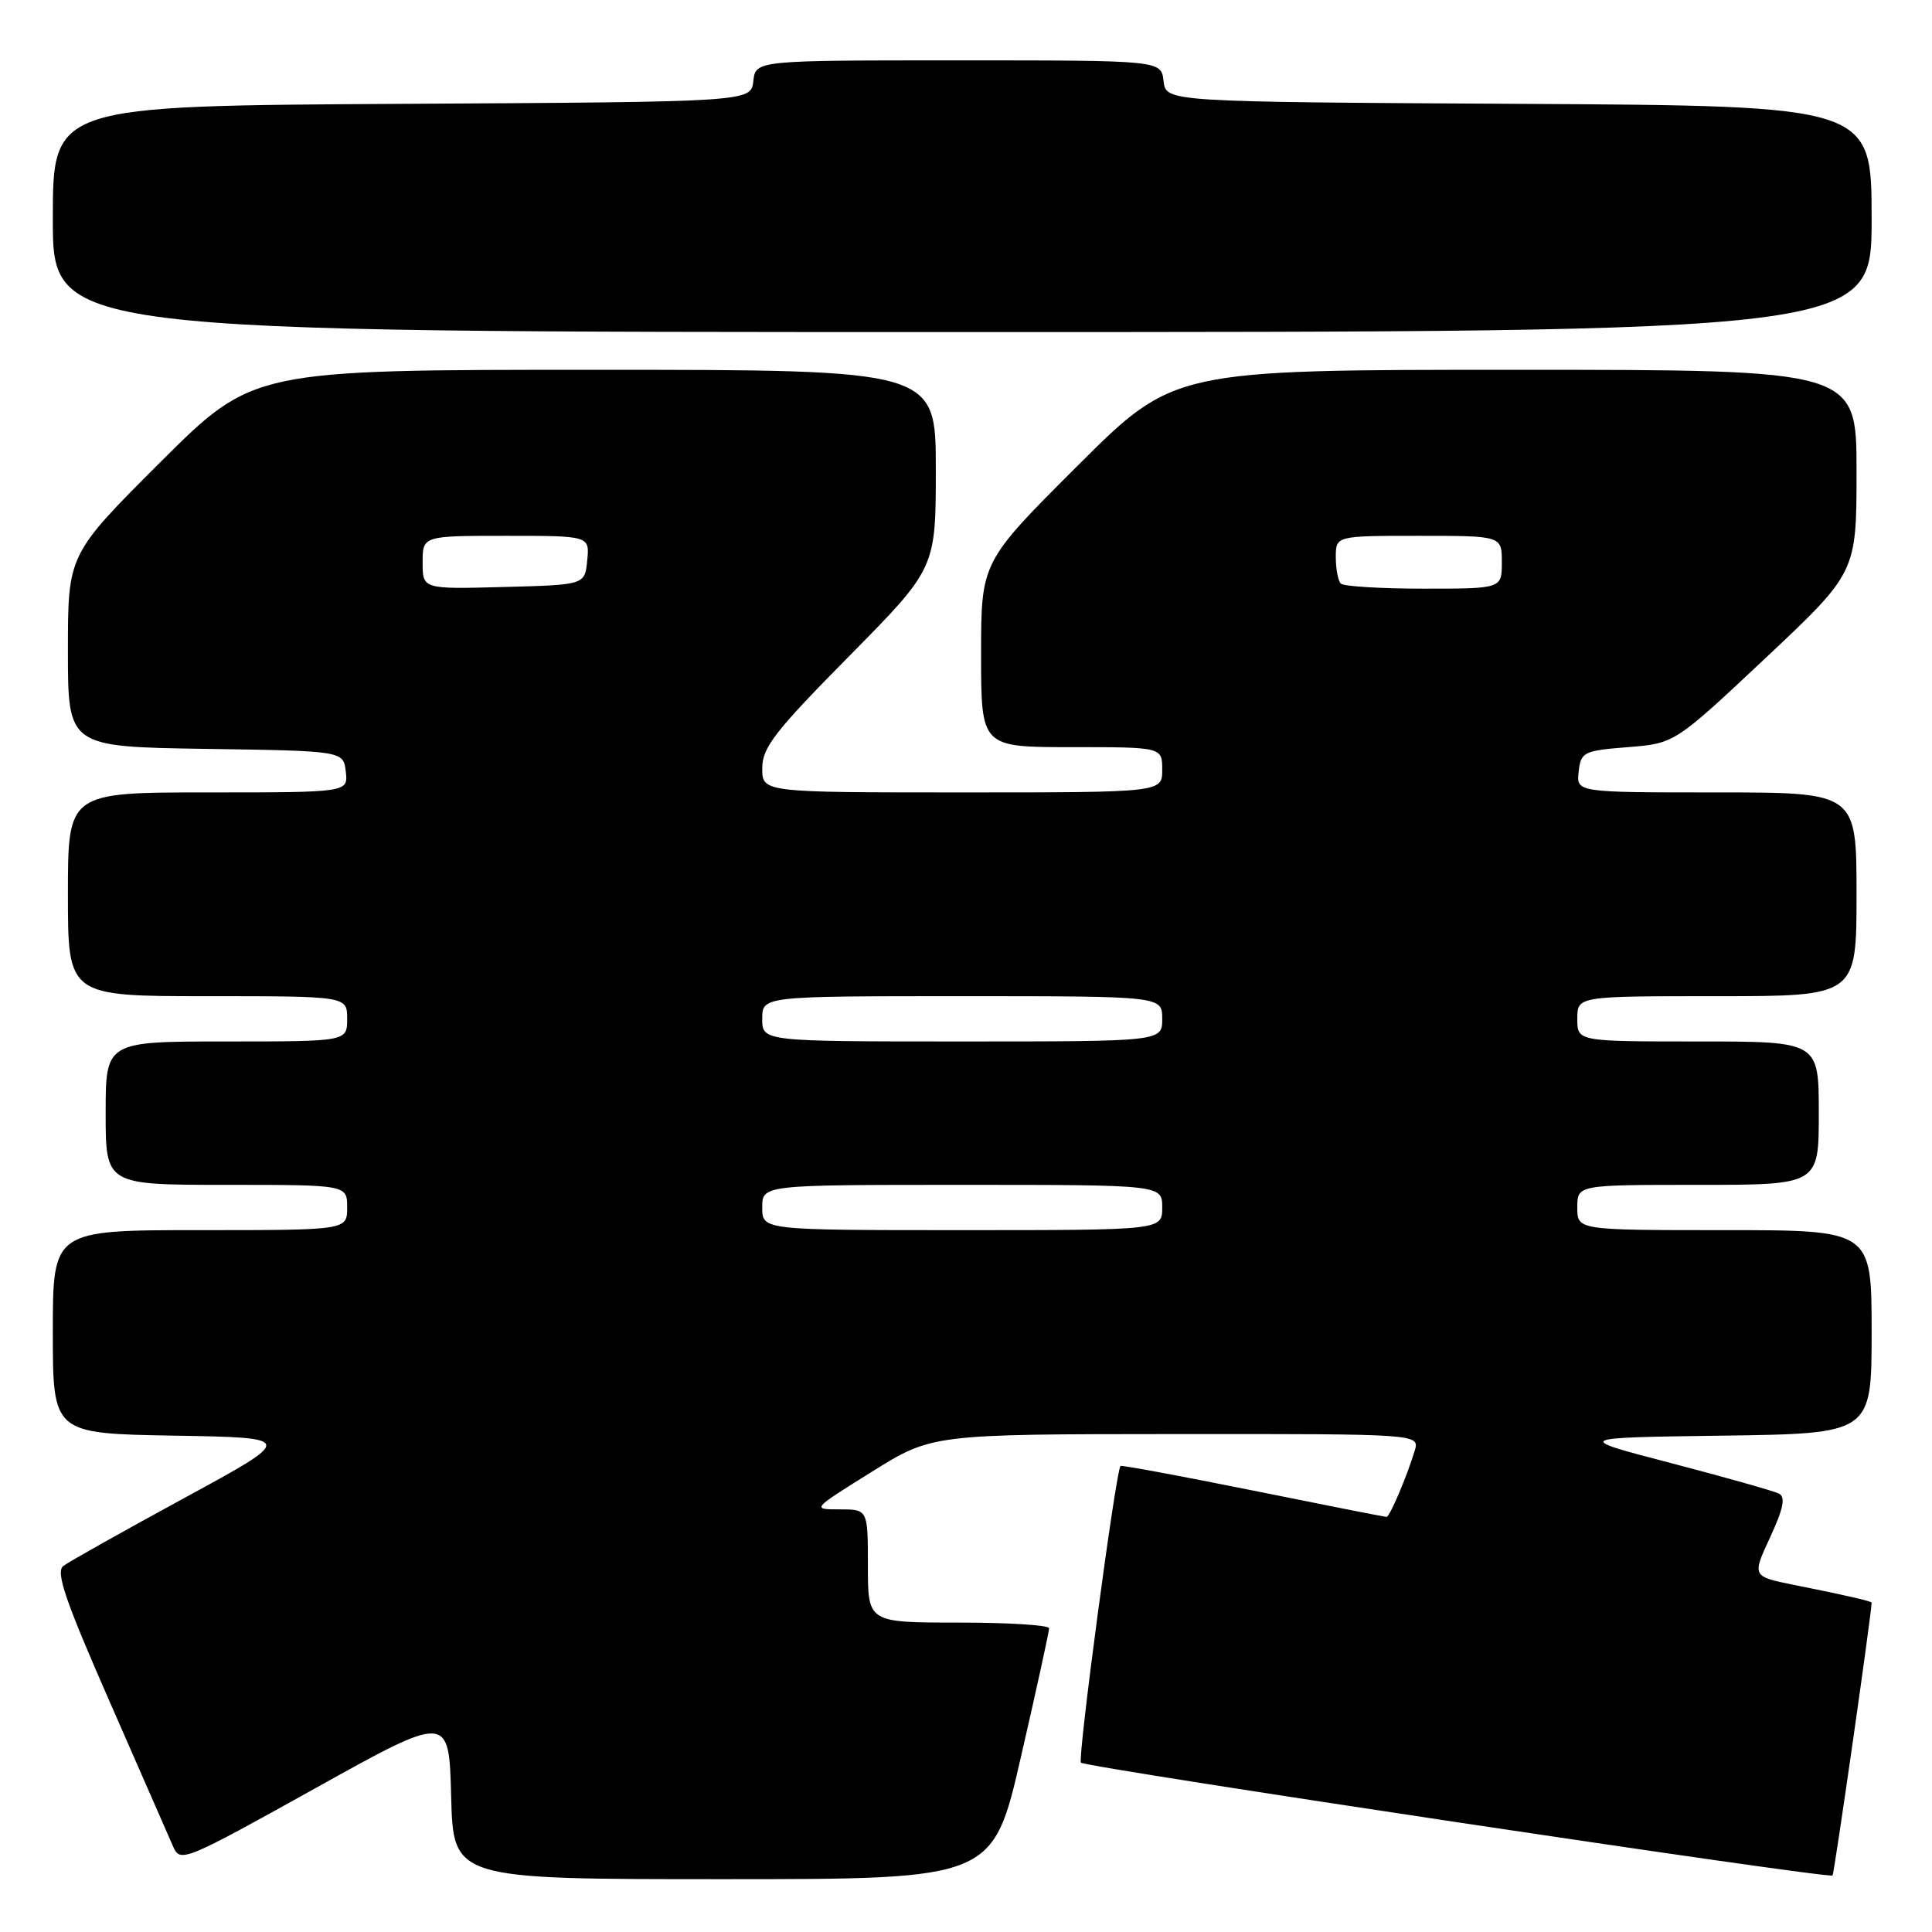<?xml version="1.0" encoding="UTF-8" standalone="no"?>
<!DOCTYPE svg PUBLIC "-//W3C//DTD SVG 1.1//EN" "http://www.w3.org/Graphics/SVG/1.1/DTD/svg11.dtd" >
<svg xmlns="http://www.w3.org/2000/svg" xmlns:xlink="http://www.w3.org/1999/xlink" version="1.1" viewBox="0 0 256 256">
 <g >
 <path fill="currentColor"
d=" M 135.29 232.75 C 137.35 223.81 139.02 216.16 139.01 215.75 C 139.01 215.34 133.60 215.00 127.00 215.00 C 115.00 215.00 115.00 215.00 115.00 207.50 C 115.00 200.00 115.00 200.00 111.27 200.00 C 107.53 200.00 107.53 200.00 115.52 195.02 C 123.50 190.04 123.50 190.04 155.82 190.02 C 188.13 190.00 188.13 190.00 187.45 192.25 C 186.38 195.76 184.14 201.00 183.72 201.00 C 183.51 201.00 175.54 199.43 166.00 197.50 C 156.47 195.58 148.58 194.11 148.47 194.25 C 147.83 195.05 142.76 233.09 143.23 233.56 C 143.88 234.21 242.33 248.99 242.82 248.51 C 243.05 248.29 247.95 214.05 248.00 212.36 C 248.00 212.17 244.63 211.39 237.82 210.03 C 232.14 208.89 232.14 208.89 234.54 203.72 C 236.31 199.90 236.62 198.38 235.72 197.91 C 235.05 197.57 228.65 195.76 221.50 193.89 C 208.50 190.50 208.50 190.50 228.25 190.23 C 248.00 189.96 248.00 189.96 248.00 176.48 C 248.00 163.00 248.00 163.00 228.50 163.00 C 209.00 163.00 209.00 163.00 209.00 160.00 C 209.00 157.00 209.00 157.00 225.00 157.00 C 241.00 157.00 241.00 157.00 241.00 147.50 C 241.00 138.00 241.00 138.00 225.00 138.00 C 209.00 138.00 209.00 138.00 209.00 135.00 C 209.00 132.00 209.00 132.00 227.50 132.00 C 246.00 132.00 246.00 132.00 246.00 118.50 C 246.00 105.00 246.00 105.00 227.43 105.00 C 208.87 105.00 208.87 105.00 209.18 102.25 C 209.48 99.64 209.82 99.47 215.71 99.00 C 221.91 98.50 221.91 98.50 233.96 87.18 C 246.00 75.85 246.00 75.85 246.00 62.43 C 246.00 49.00 246.00 49.00 200.76 49.00 C 155.53 49.00 155.53 49.00 142.76 61.74 C 130.00 74.47 130.00 74.47 130.00 86.74 C 130.00 99.00 130.00 99.00 142.00 99.00 C 154.00 99.00 154.00 99.00 154.00 102.00 C 154.00 105.00 154.00 105.00 127.50 105.00 C 101.00 105.00 101.00 105.00 101.00 101.80 C 101.00 99.06 102.66 96.92 112.50 86.96 C 124.00 75.31 124.00 75.31 124.00 62.16 C 124.00 49.00 124.00 49.00 78.76 49.00 C 33.53 49.00 33.53 49.00 21.26 61.23 C 9.00 73.47 9.00 73.47 9.00 86.21 C 9.00 98.95 9.00 98.95 27.25 99.23 C 45.50 99.50 45.50 99.50 45.82 102.25 C 46.13 105.00 46.13 105.00 27.57 105.00 C 9.00 105.00 9.00 105.00 9.00 118.50 C 9.00 132.00 9.00 132.00 27.50 132.00 C 46.00 132.00 46.00 132.00 46.00 135.00 C 46.00 138.00 46.00 138.00 30.00 138.00 C 14.00 138.00 14.00 138.00 14.00 147.50 C 14.00 157.00 14.00 157.00 30.00 157.00 C 46.00 157.00 46.00 157.00 46.00 160.00 C 46.00 163.00 46.00 163.00 26.50 163.00 C 7.00 163.00 7.00 163.00 7.00 176.48 C 7.00 189.95 7.00 189.95 23.06 190.23 C 39.12 190.50 39.12 190.50 24.41 198.50 C 16.32 202.90 9.11 206.95 8.39 207.50 C 7.35 208.29 8.63 212.03 14.54 225.50 C 18.64 234.85 22.42 243.49 22.95 244.70 C 23.88 246.83 24.44 246.60 41.71 236.99 C 59.50 227.09 59.50 227.09 59.78 238.05 C 60.07 249.00 60.07 249.00 95.81 249.00 C 131.56 249.00 131.56 249.00 135.29 232.75 Z  M 248.00 29.01 C 248.00 14.02 248.00 14.02 201.25 13.76 C 154.50 13.50 154.50 13.50 154.18 10.75 C 153.87 8.00 153.87 8.00 127.00 8.00 C 100.13 8.00 100.13 8.00 99.82 10.75 C 99.50 13.50 99.50 13.50 53.25 13.76 C 7.00 14.02 7.00 14.02 7.00 29.01 C 7.00 44.00 7.00 44.00 127.50 44.00 C 248.00 44.00 248.00 44.00 248.00 29.01 Z  M 101.00 160.00 C 101.00 157.00 101.00 157.00 127.50 157.00 C 154.00 157.00 154.00 157.00 154.00 160.00 C 154.00 163.00 154.00 163.00 127.50 163.00 C 101.00 163.00 101.00 163.00 101.00 160.00 Z  M 101.00 135.00 C 101.00 132.00 101.00 132.00 127.50 132.00 C 154.00 132.00 154.00 132.00 154.00 135.00 C 154.00 138.00 154.00 138.00 127.50 138.00 C 101.00 138.00 101.00 138.00 101.00 135.00 Z  M 56.00 74.53 C 56.00 71.00 56.00 71.00 67.06 71.00 C 78.13 71.00 78.13 71.00 77.81 74.25 C 77.50 77.50 77.50 77.50 66.75 77.78 C 56.00 78.07 56.00 78.07 56.00 74.53 Z  M 177.67 77.33 C 177.30 76.97 177.00 75.39 177.00 73.83 C 177.00 71.00 177.00 71.00 188.00 71.00 C 199.00 71.00 199.00 71.00 199.00 74.50 C 199.00 78.00 199.00 78.00 188.67 78.00 C 182.98 78.00 178.03 77.70 177.67 77.33 Z "/>
</g>
</svg>
